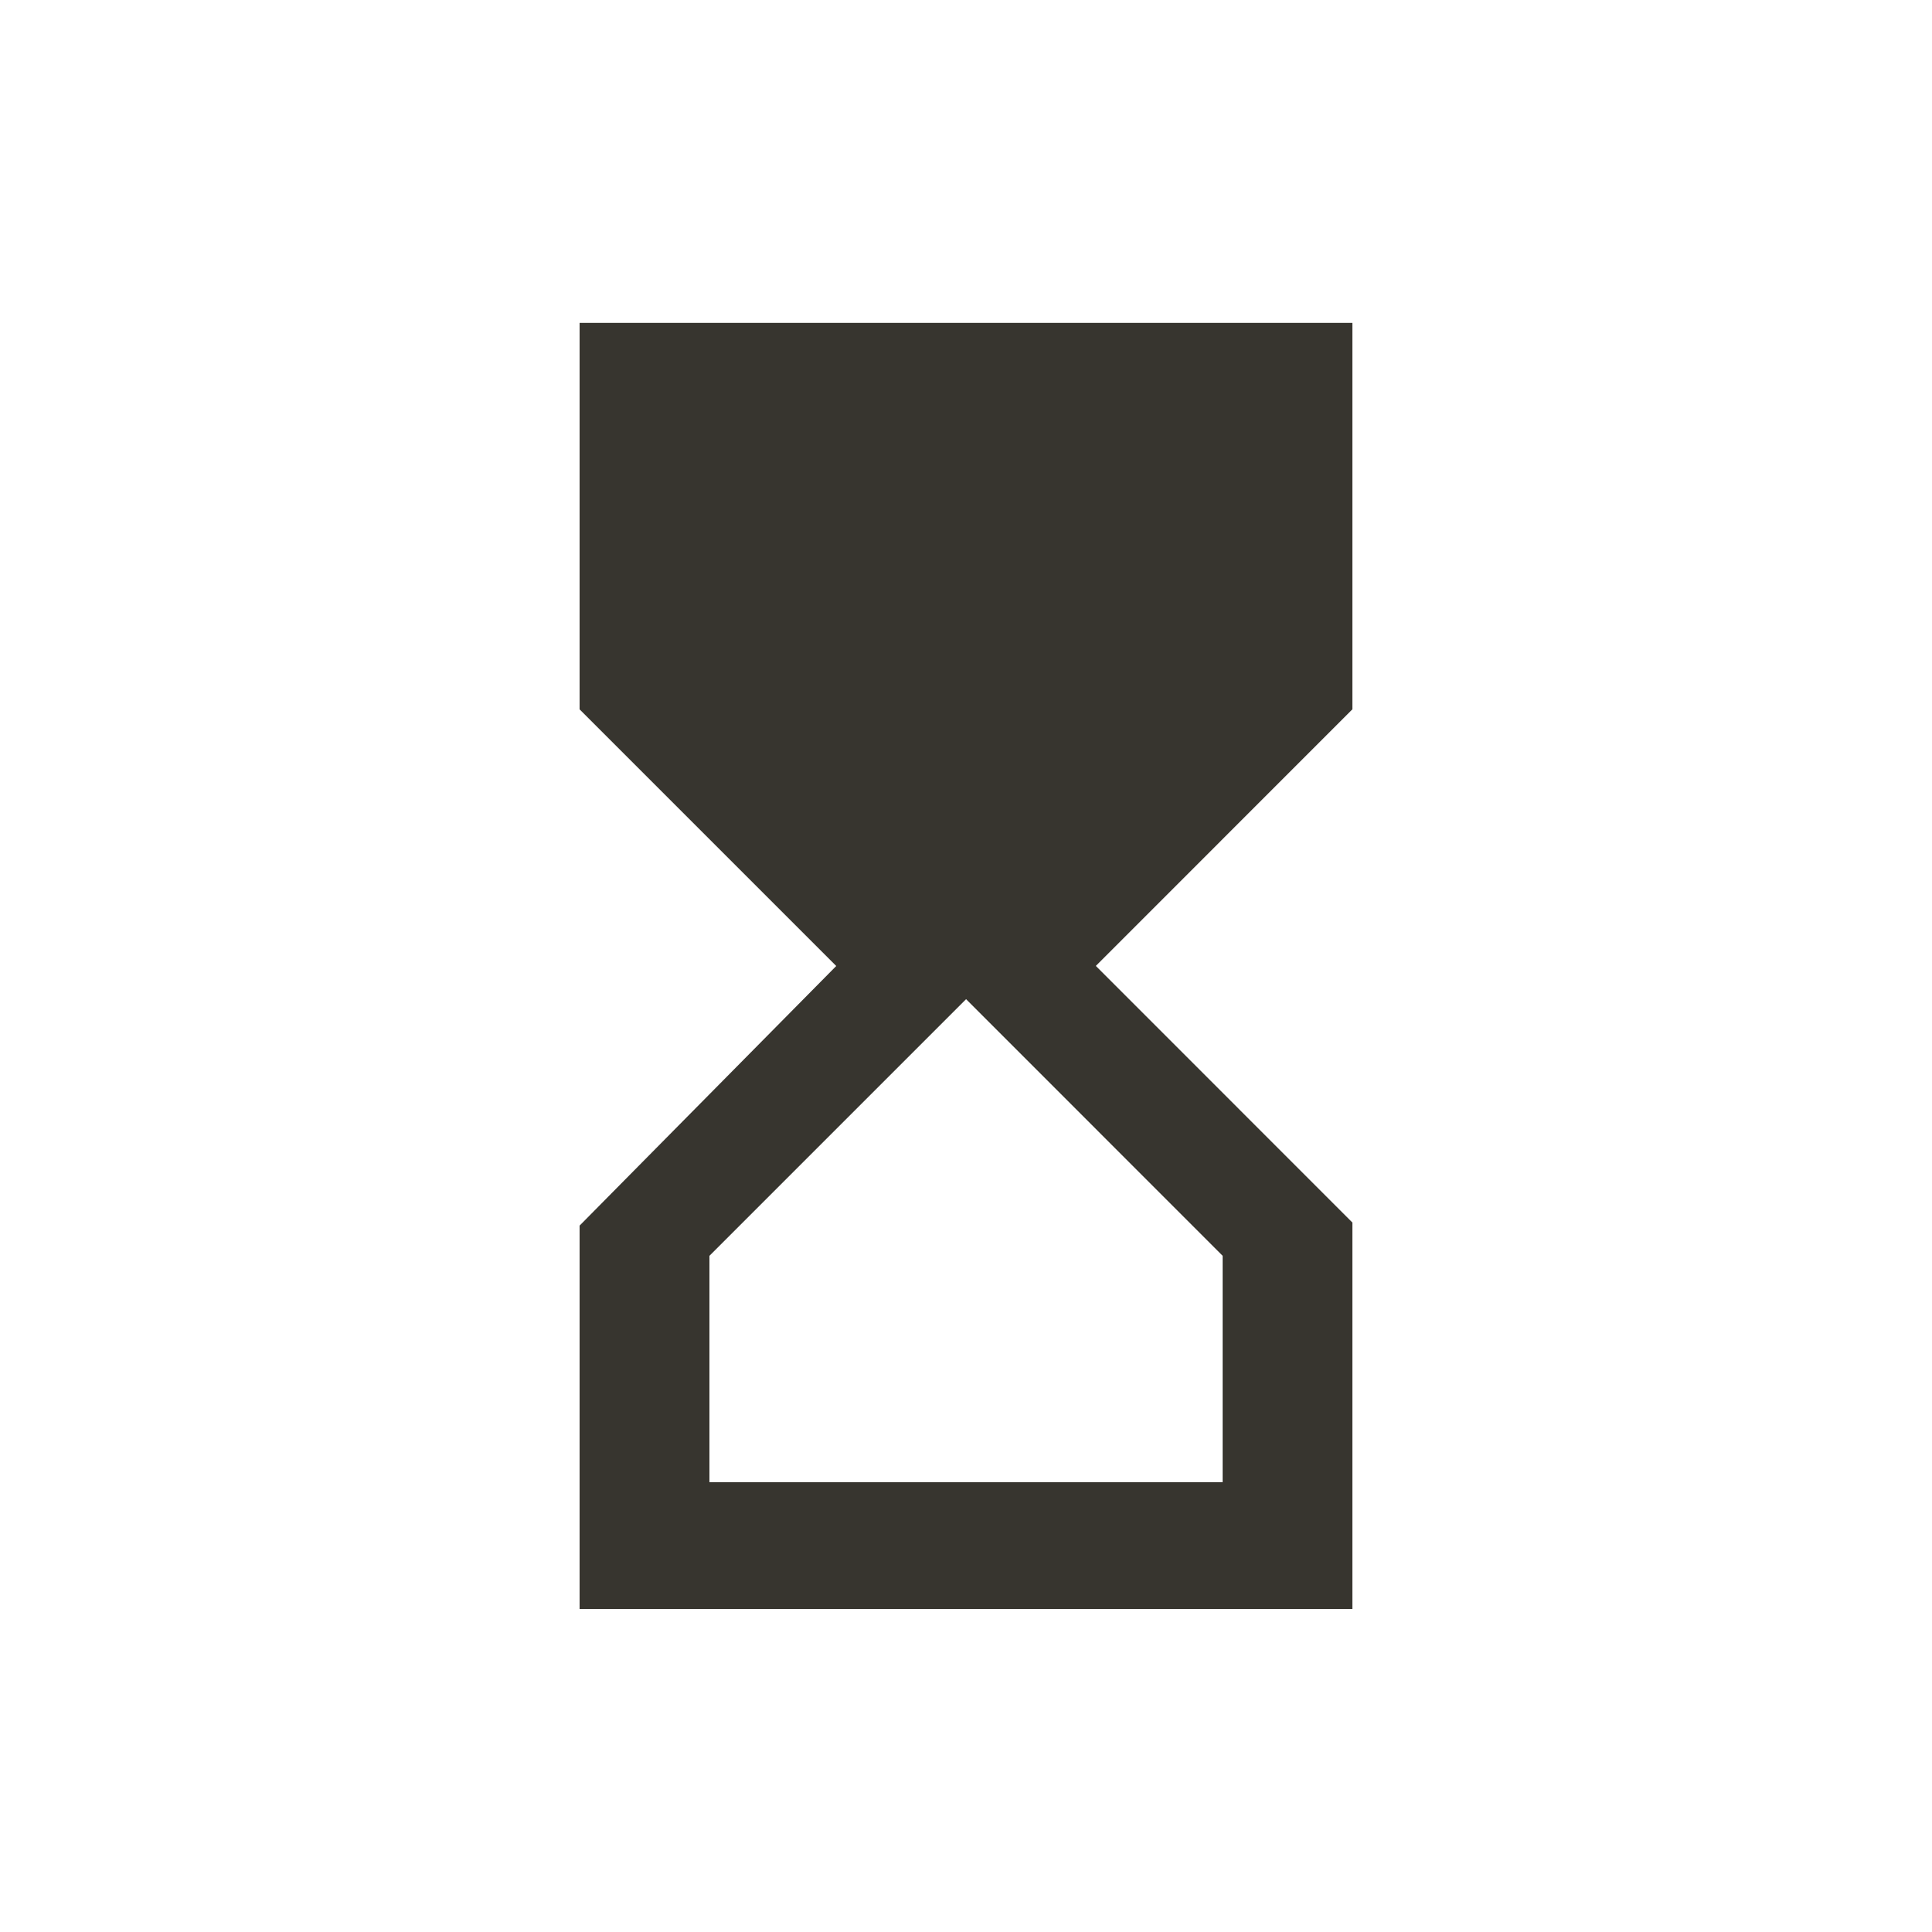 <!-- Generated by IcoMoon.io -->
<svg version="1.1" xmlns="http://www.w3.org/2000/svg" width="24" height="24" viewBox="0 0 24 24">
<title>hourglass_top</title>
<path fill="#37352f" d="M7.2 4.012v4.8l3.188 3.188-3.188 3.225v4.762h9.6v-4.8l-3.187-3.188 3.187-3.188v-4.8h-9.6zM15.188 15.6v2.813h-6.375v-2.813l3.188-3.188z"></path>
</svg>
